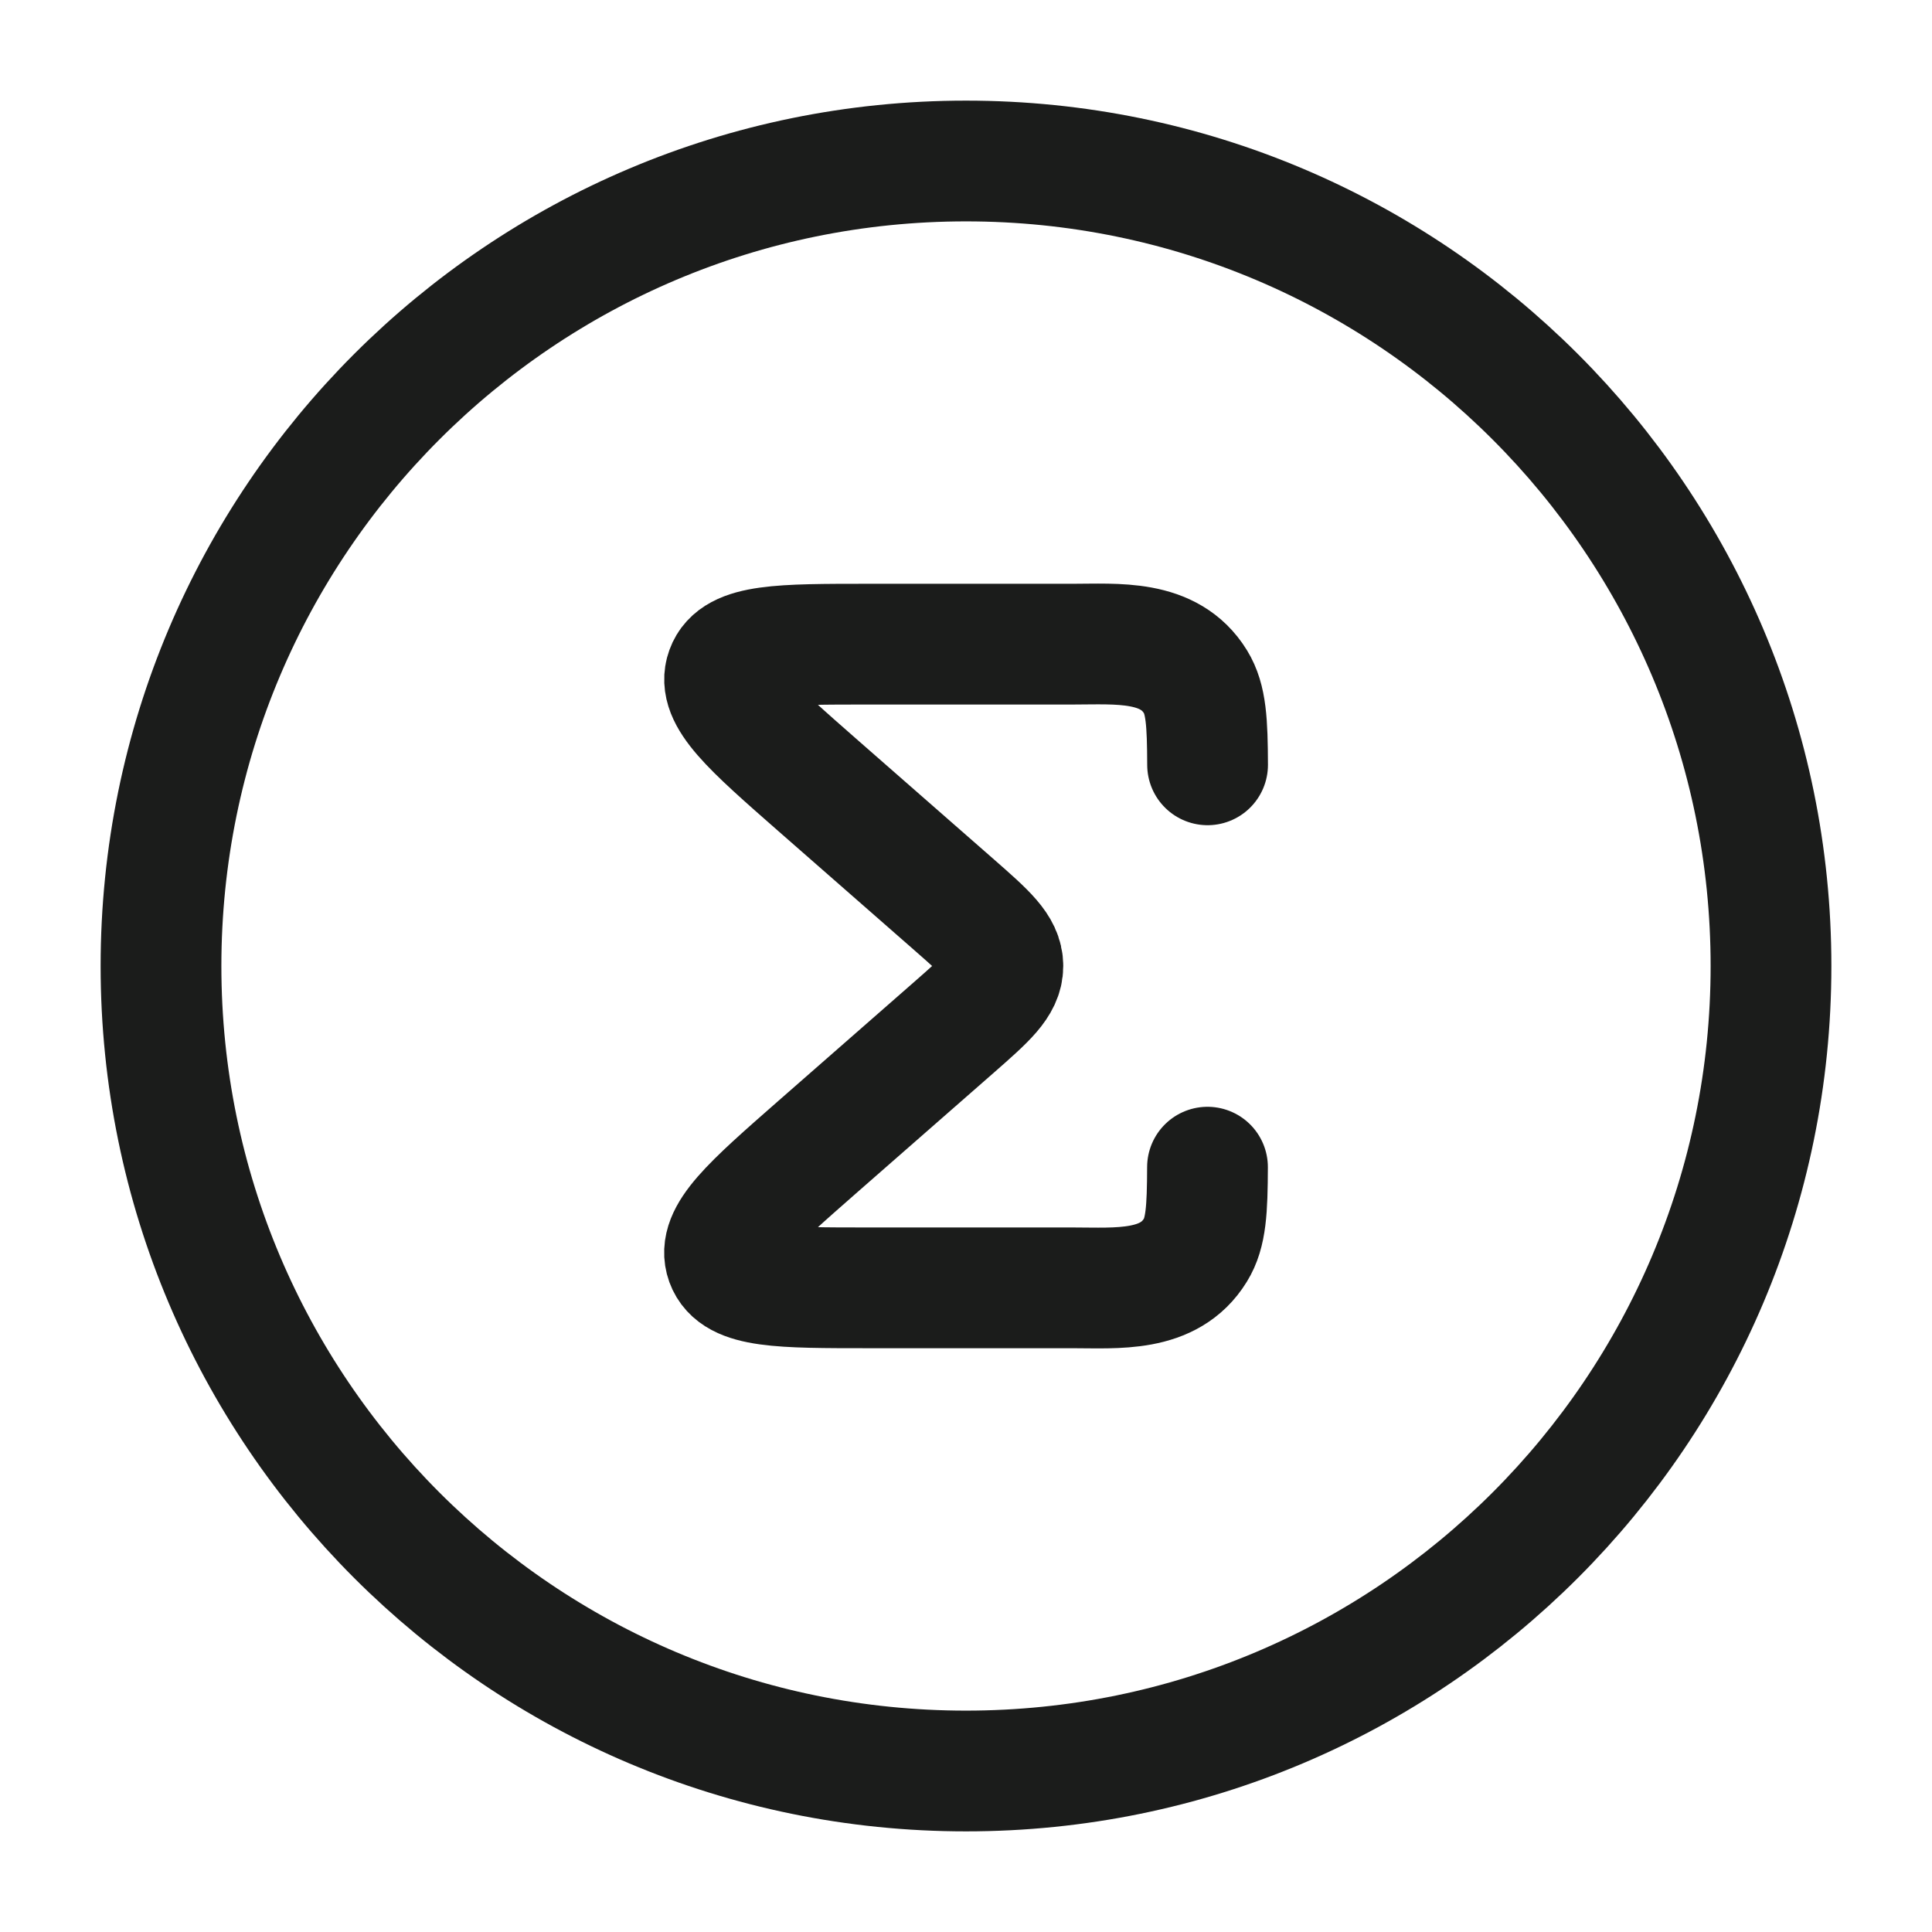 <svg xmlns="http://www.w3.org/2000/svg" width="24" height="24" fill="none" viewBox="0 0 24 24">
  <path stroke="#1B1C1B" stroke-linecap="round" stroke-linejoin="round" stroke-width="1.5" d="M15 14.499c-.002.528-.017.815-.15 1.03-.326.532-.976.469-1.526.469H10.8c-1.107 0-1.661 0-1.78-.327-.118-.326.303-.694 1.144-1.432l1.69-1.48c.402-.353.604-.53.604-.759 0-.23-.202-.406-.604-.759l-1.69-1.48c-.84-.737-1.262-1.106-1.143-1.432.118-.327.672-.327 1.78-.327h2.524c.55 0 1.2-.063 1.526.468.133.216.148.503.15 1.031"/>
  <path stroke="#1B1C1B" stroke-width="1.5" d="M12 22c5.523 0 10-4.477 10-10S17.523 2 12 2 2 6.477 2 12s4.477 10 10 10Z"/>
</svg>
